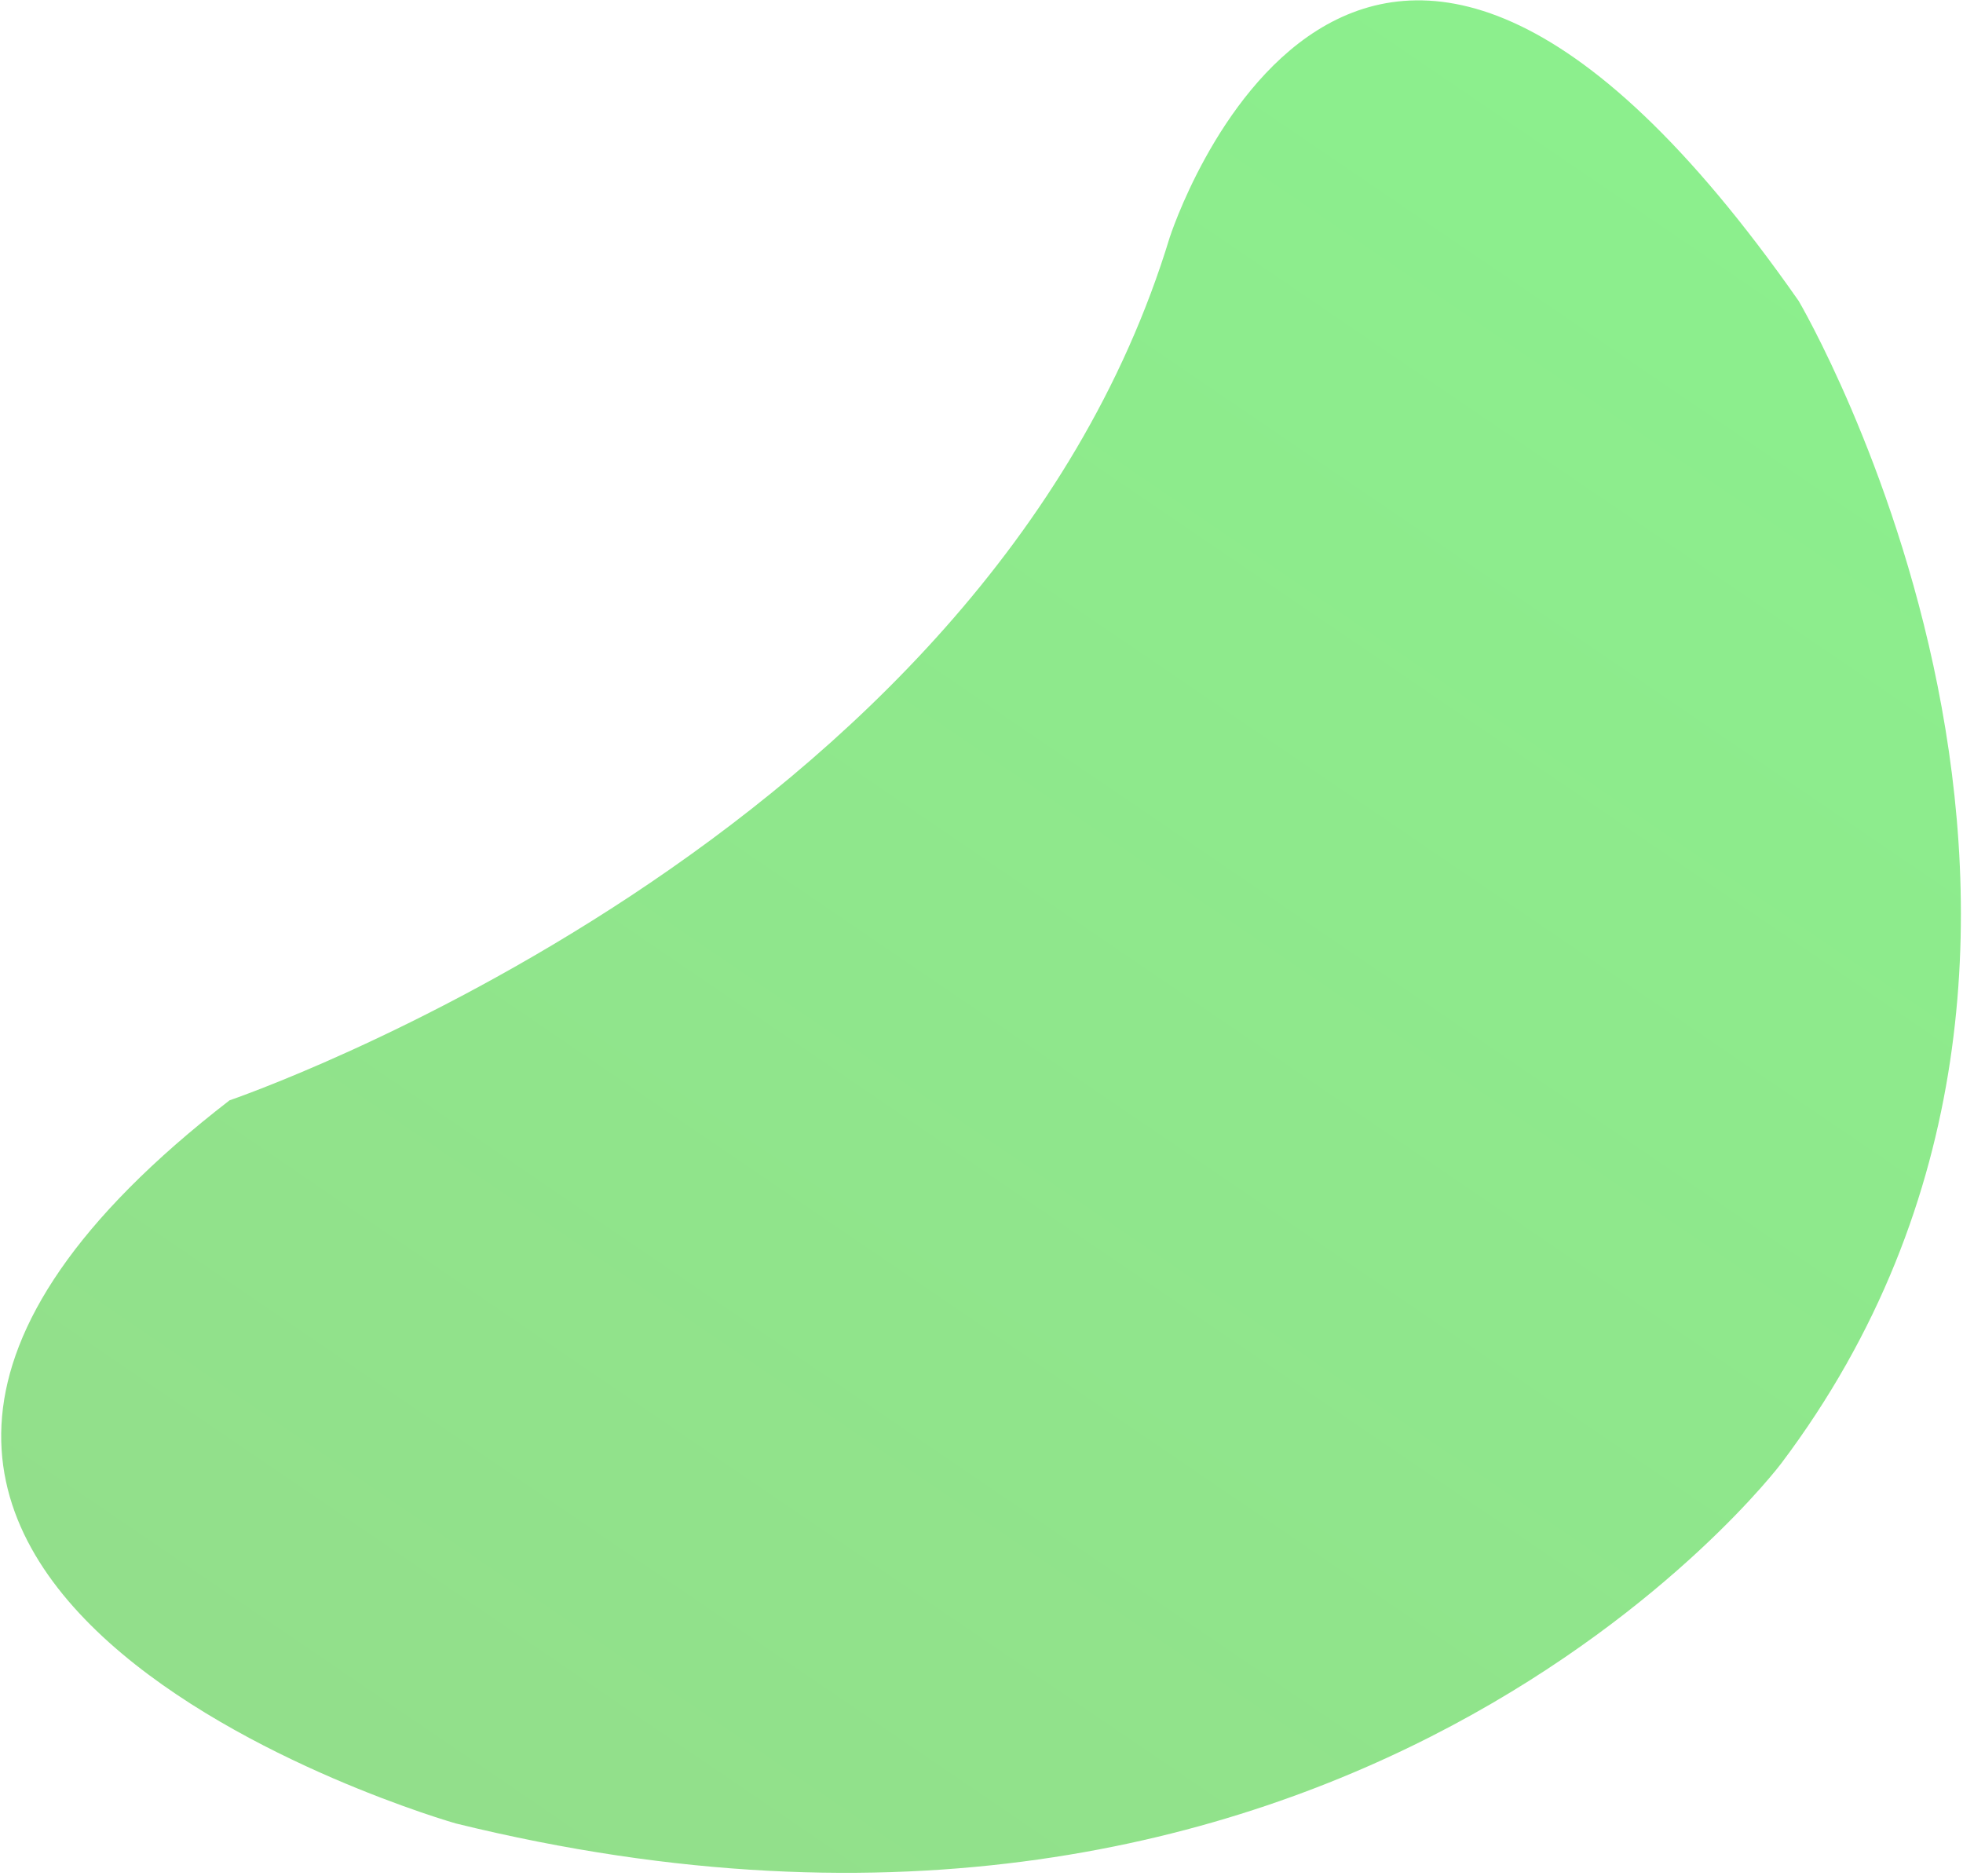 <svg width="496" height="474" viewBox="0 0 496 474" fill="none" xmlns="http://www.w3.org/2000/svg">
<path d="M295.536 60.052C249 213.001 58 278.002 58 278.002C-99.417 399.641 115.164 460.699 115.164 460.699C339.965 515.963 450.045 369.776 450.045 369.776C549.591 237.645 454.491 76.052 454.491 76.052C341.977 -84.972 295.536 60.052 295.536 60.052Z" fill="url(#paint0_linear)" fill-opacity="0.6"/>
<defs>
<linearGradient id="paint0_linear" x1="76.665" y1="451.133" x2="374.149" y2="14.2" gradientUnits="userSpaceOnUse">
<stop stop-color="#4ac93d"/>
<stop offset="1" stop-color="#3fe441"/>
</linearGradient>
</defs>
</svg>
